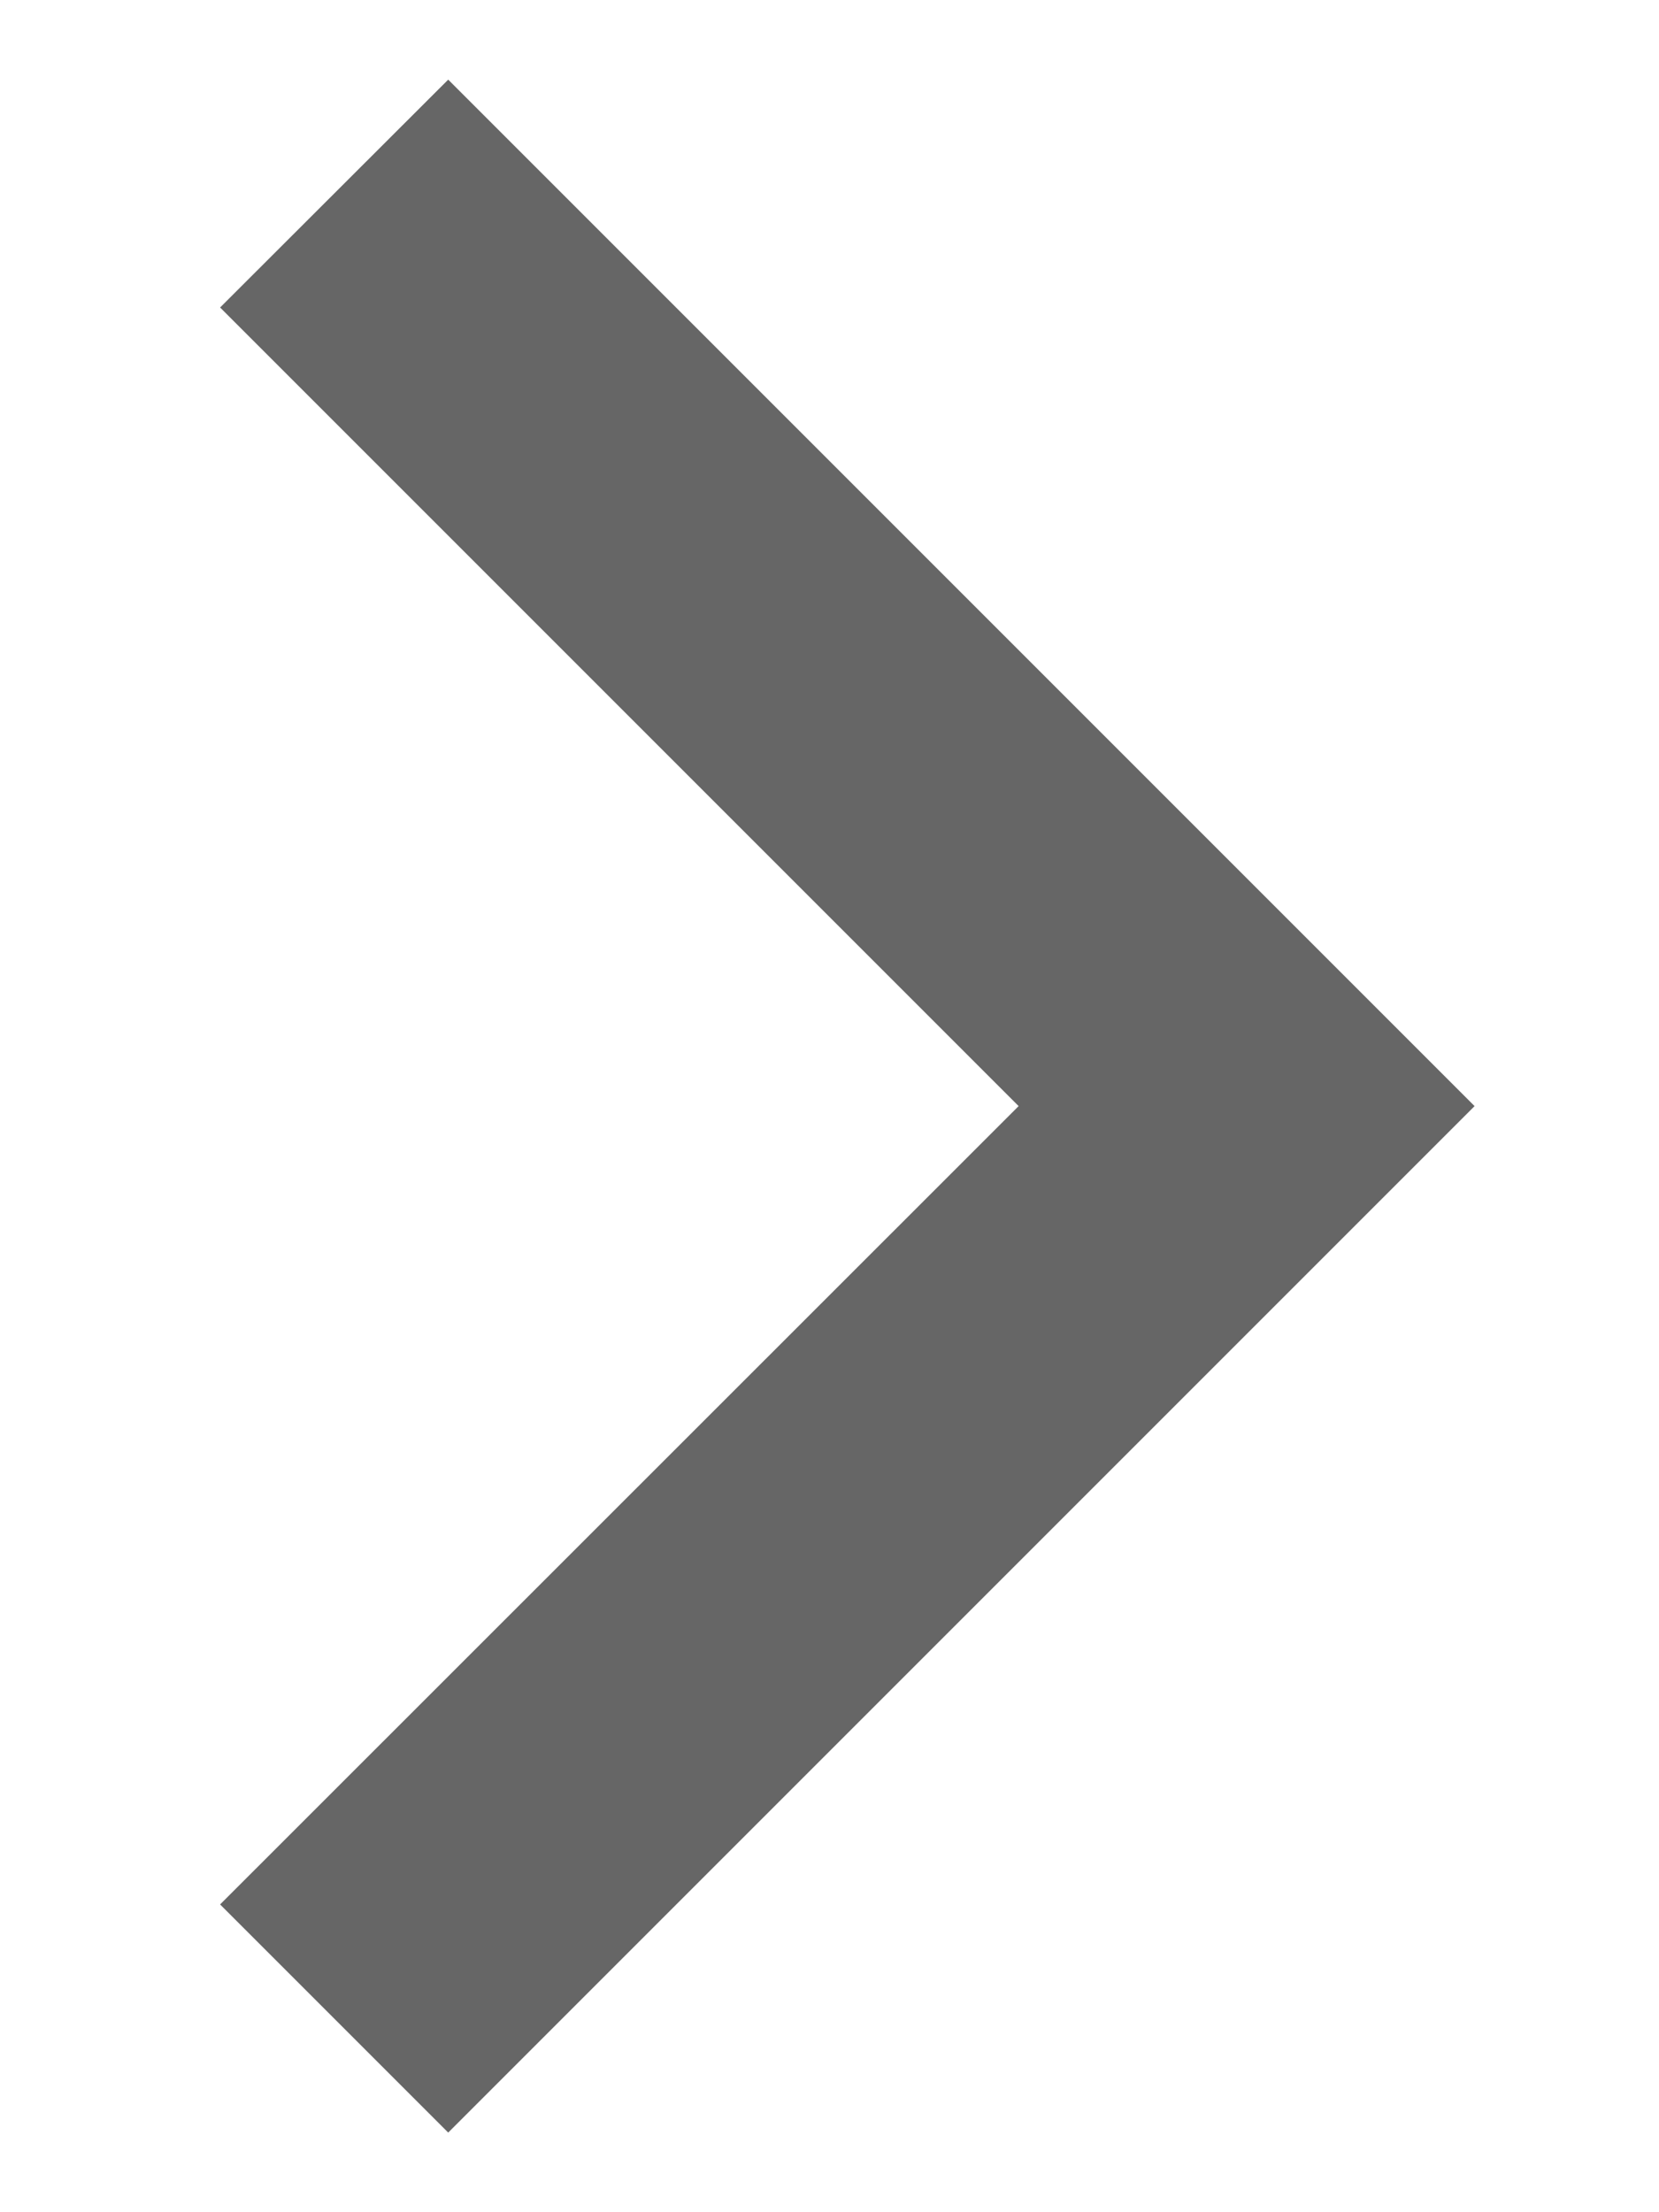 <svg width="6" height="8" viewBox="0 0 6 8" fill="none" xmlns="http://www.w3.org/2000/svg">
<path d="M3.684 4L0.796 1.112L1.621 0.288L5.333 4L1.621 7.712L0.796 6.887L3.684 4Z" fill="#666666"/>
</svg>
